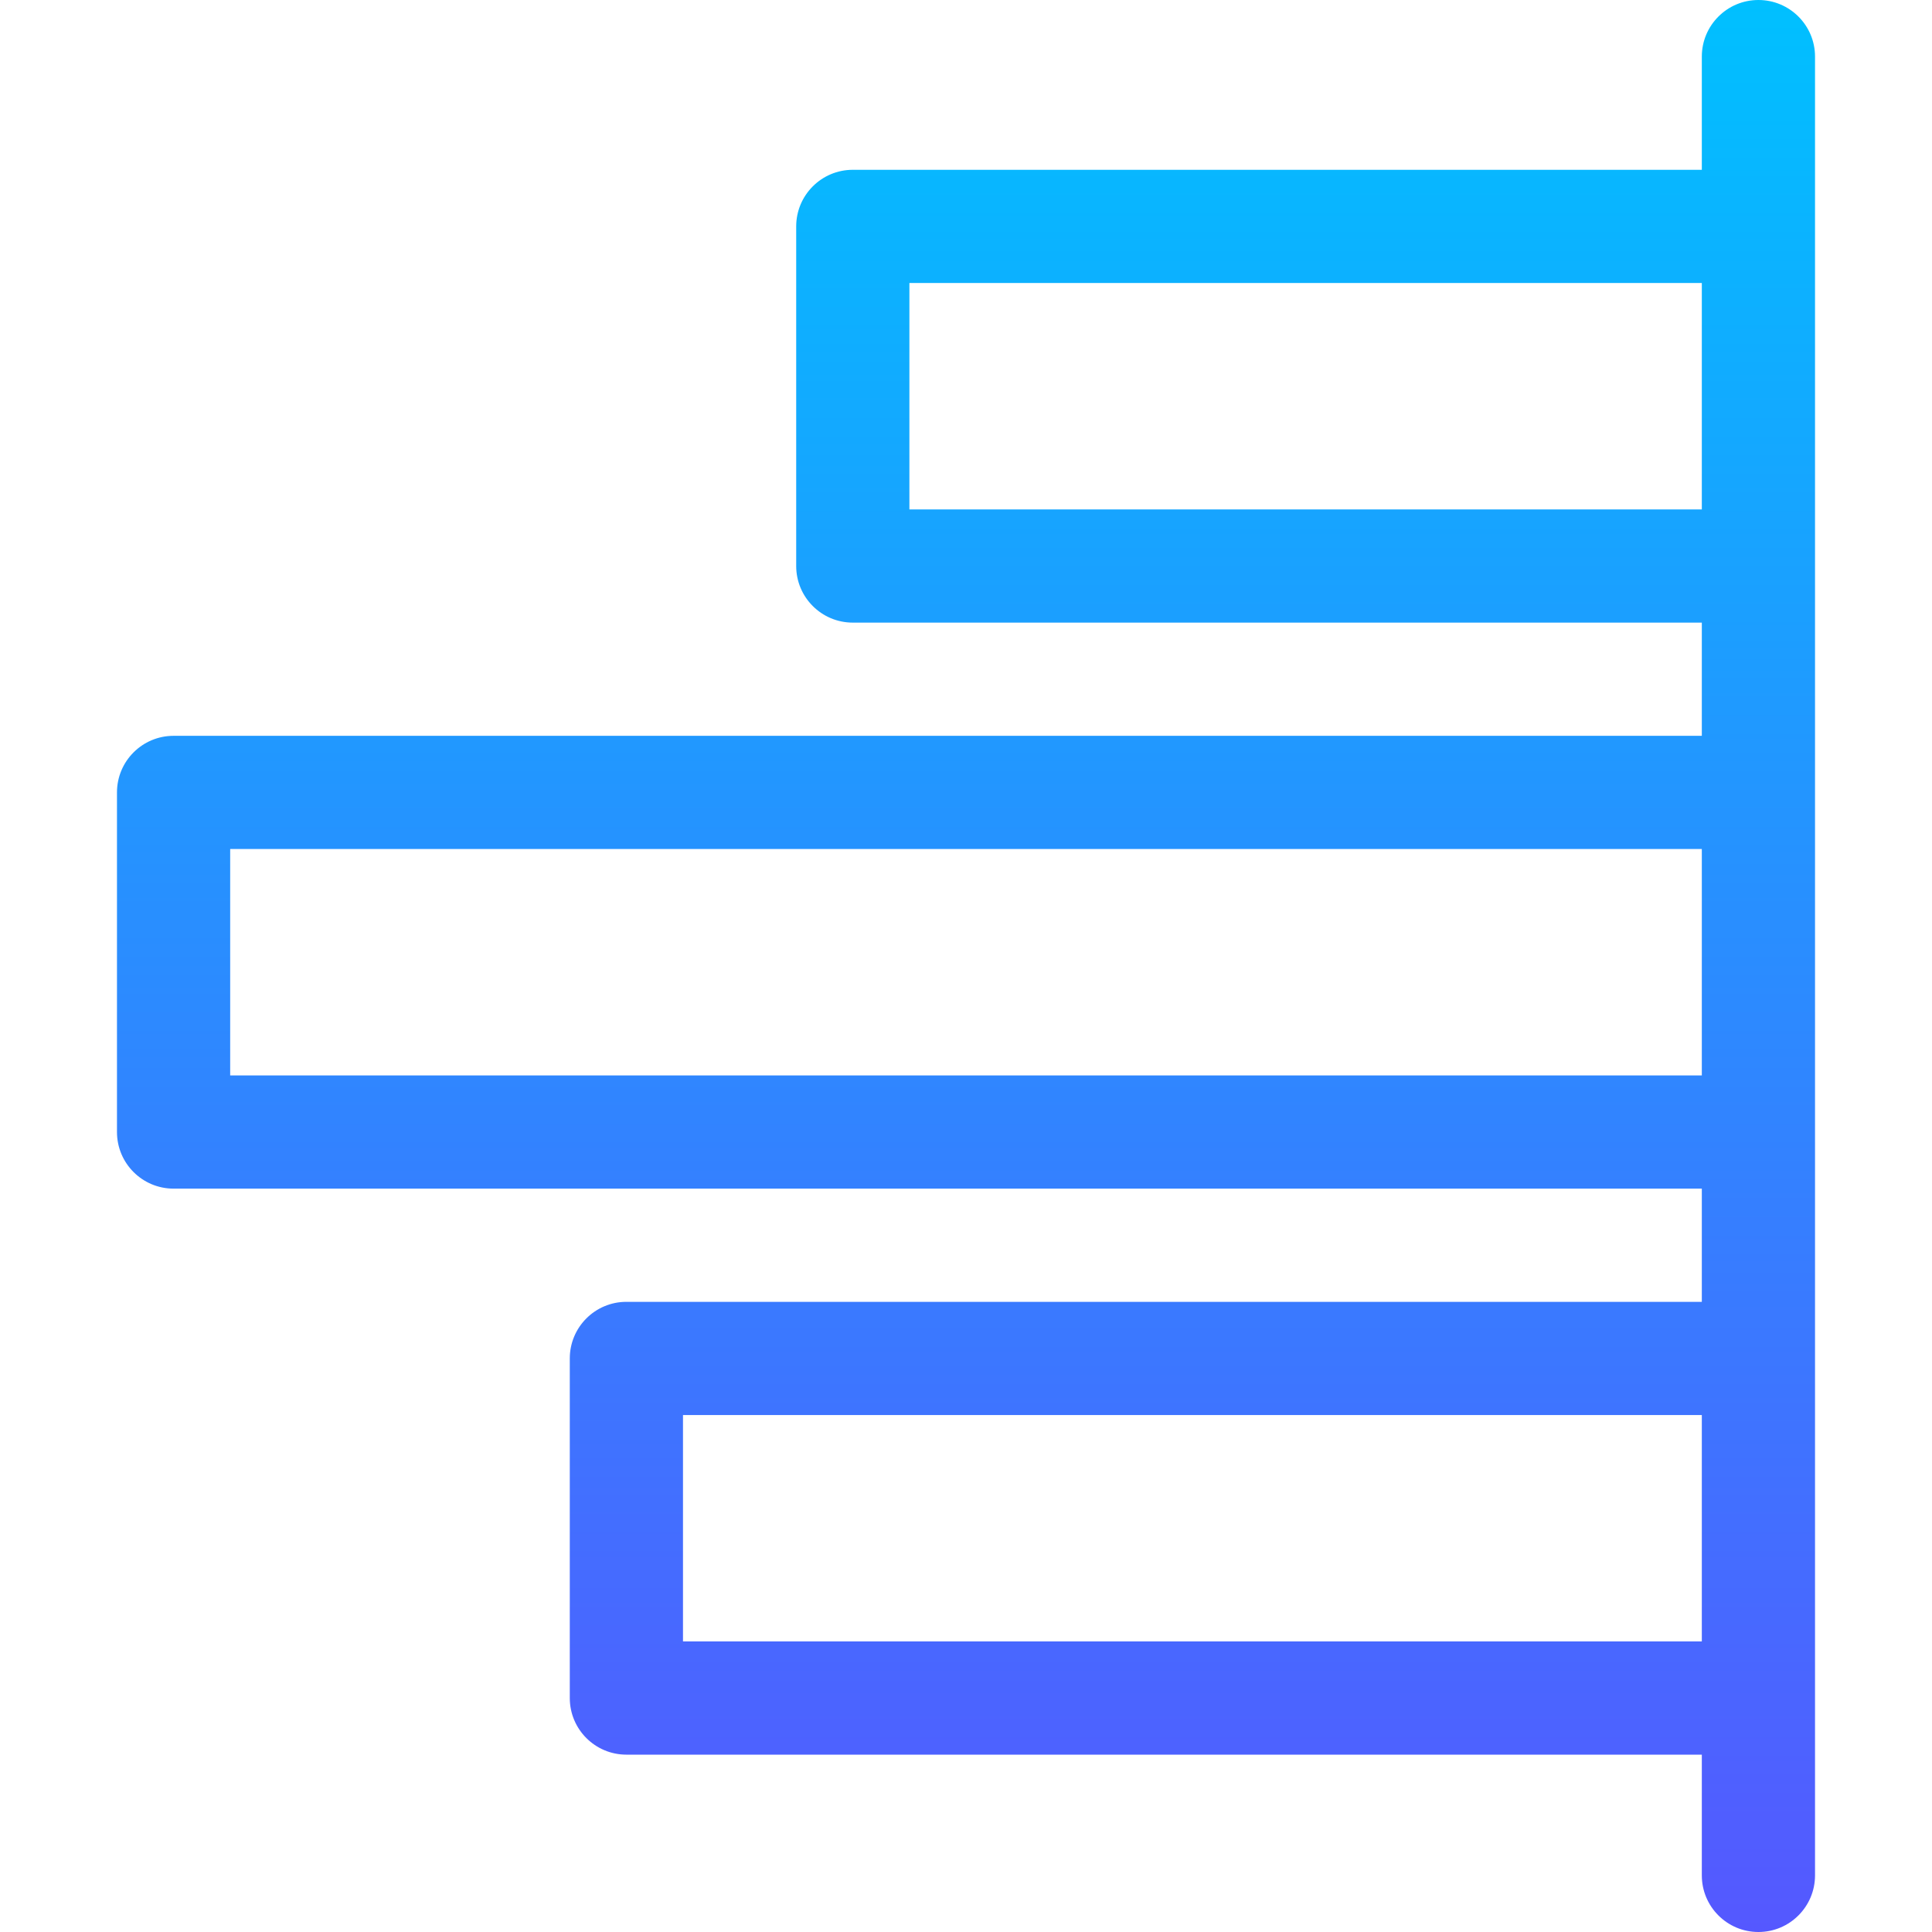 <svg id="Capa_1" enable-background="new 0 0 512 512" height="512" viewBox="0 0 512 512" width="512" xmlns="http://www.w3.org/2000/svg" xmlns:xlink="http://www.w3.org/1999/xlink"><linearGradient id="SVGID_1_" gradientUnits="userSpaceOnUse" x1="256" x2="256" y1="512" y2="0"><stop offset="0" stop-color="#5558ff"/><stop offset="1" stop-color="#00c0ff"/></linearGradient><g><g><g><path d="m466 0c-8.284 0-15 6.716-15 15v30h-225c-8.284 0-15 6.716-15 15v90c0 8.284 6.716 15 15 15h225v30h-405c-8.284 0-15 6.716-15 15v90c0 8.284 6.716 15 15 15h405v30h-285c-8.284 0-15 6.716-15 15v90c0 8.284 6.716 15 15 15h285v32c0 8.284 6.716 15 15 15s15-6.716 15-15v-482c0-8.284-6.716-15-15-15zm-15 435h-270v-60h270zm0-150h-390v-60h390zm0-150h-210v-60h210z" fill="url(#SVGID_1_)"/></g></g></g></svg>
